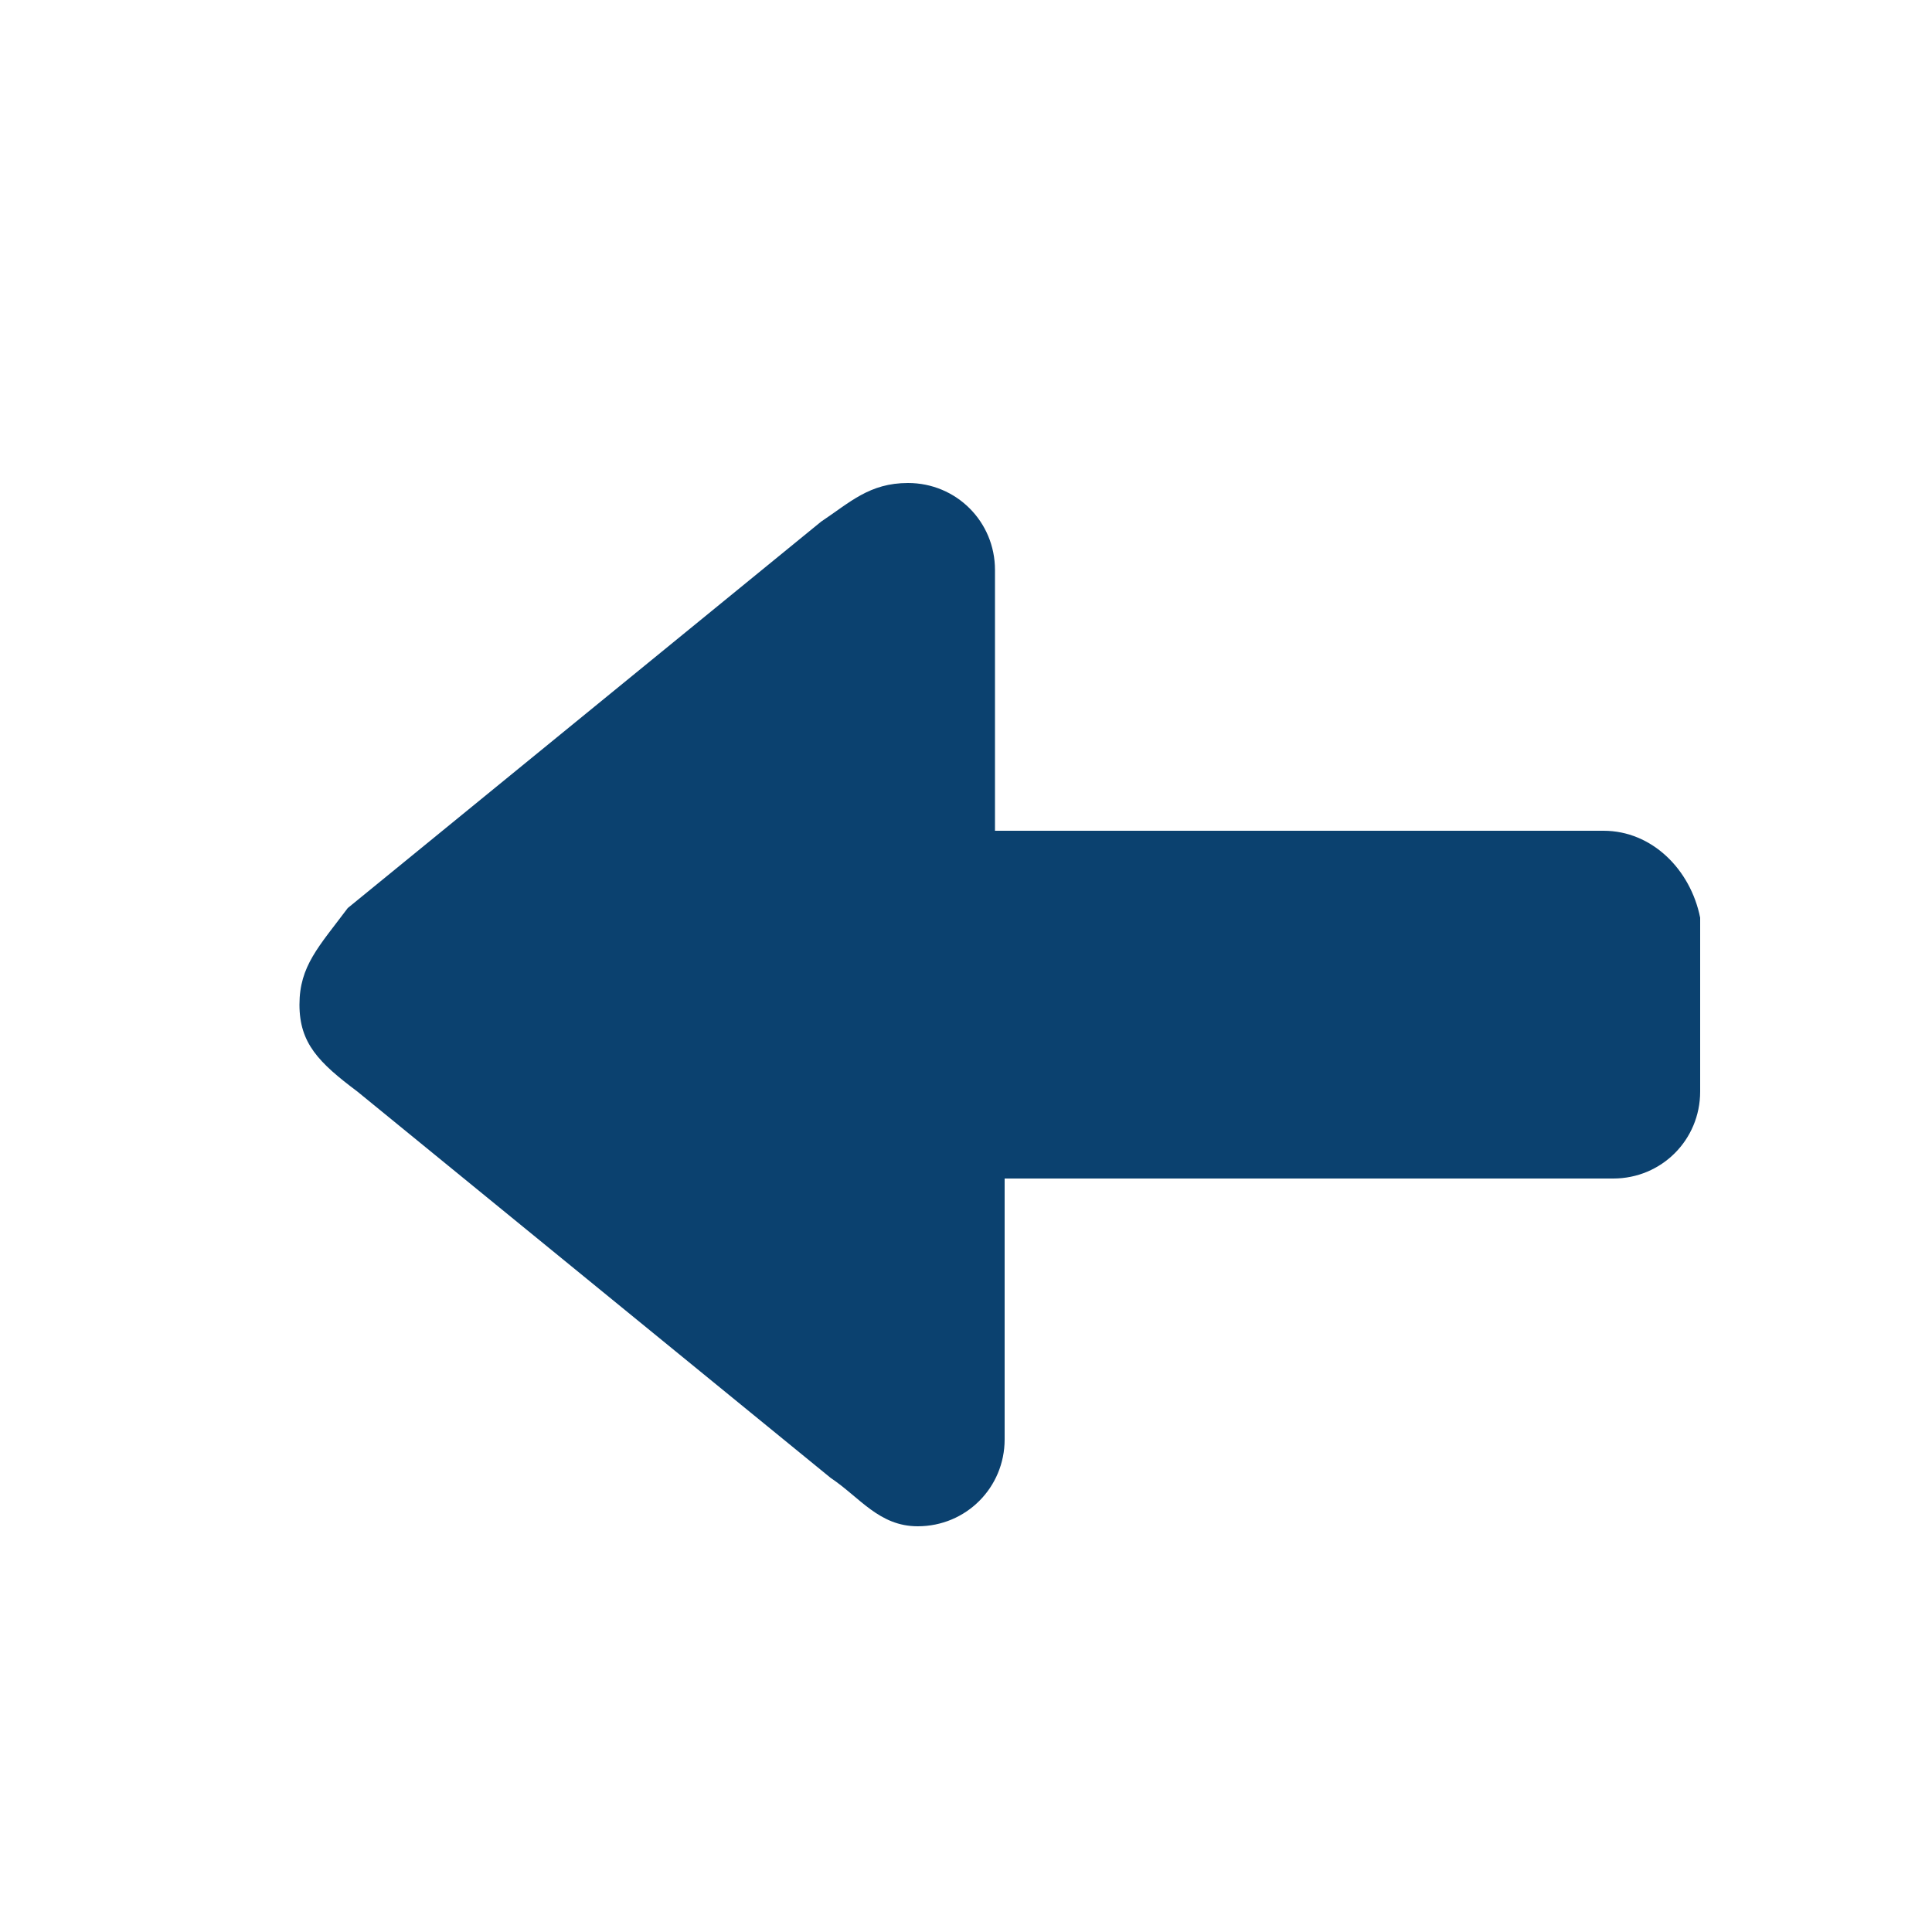 <?xml version="1.0" encoding="utf-8"?>
<!-- Generator: Adobe Illustrator 24.2.3, SVG Export Plug-In . SVG Version: 6.00 Build 0)  -->
<svg version="1.1" id="Layer_1" xmlns="http://www.w3.org/2000/svg" xmlns:xlink="http://www.w3.org/1999/xlink" x="0px" y="0px"
	 width="20px" height="20px" viewBox="0 0 20 20" style="enable-background:new 0 0 20 20;" xml:space="preserve">
<style type="text/css">
	.st0{fill:#0B416F;}
</style>
<path id="previous" class="st0" d="M16.6,8.6h-6.3V5.9C10.3,5.4,9.9,5,9.4,5C9,5,8.8,5.2,8.5,5.4l-4.9,4c-0.3,0.4-0.5,0.6-0.5,1
	s0.2,0.6,0.6,0.9l4.9,4c0.3,0.2,0.5,0.5,0.9,0.5c0.5,0,0.9-0.4,0.9-0.9v-2.7h6.3c0.5,0,0.9-0.4,0.9-0.9V9.5
	C17.5,9,17.1,8.6,16.6,8.6z"/>
</svg>
